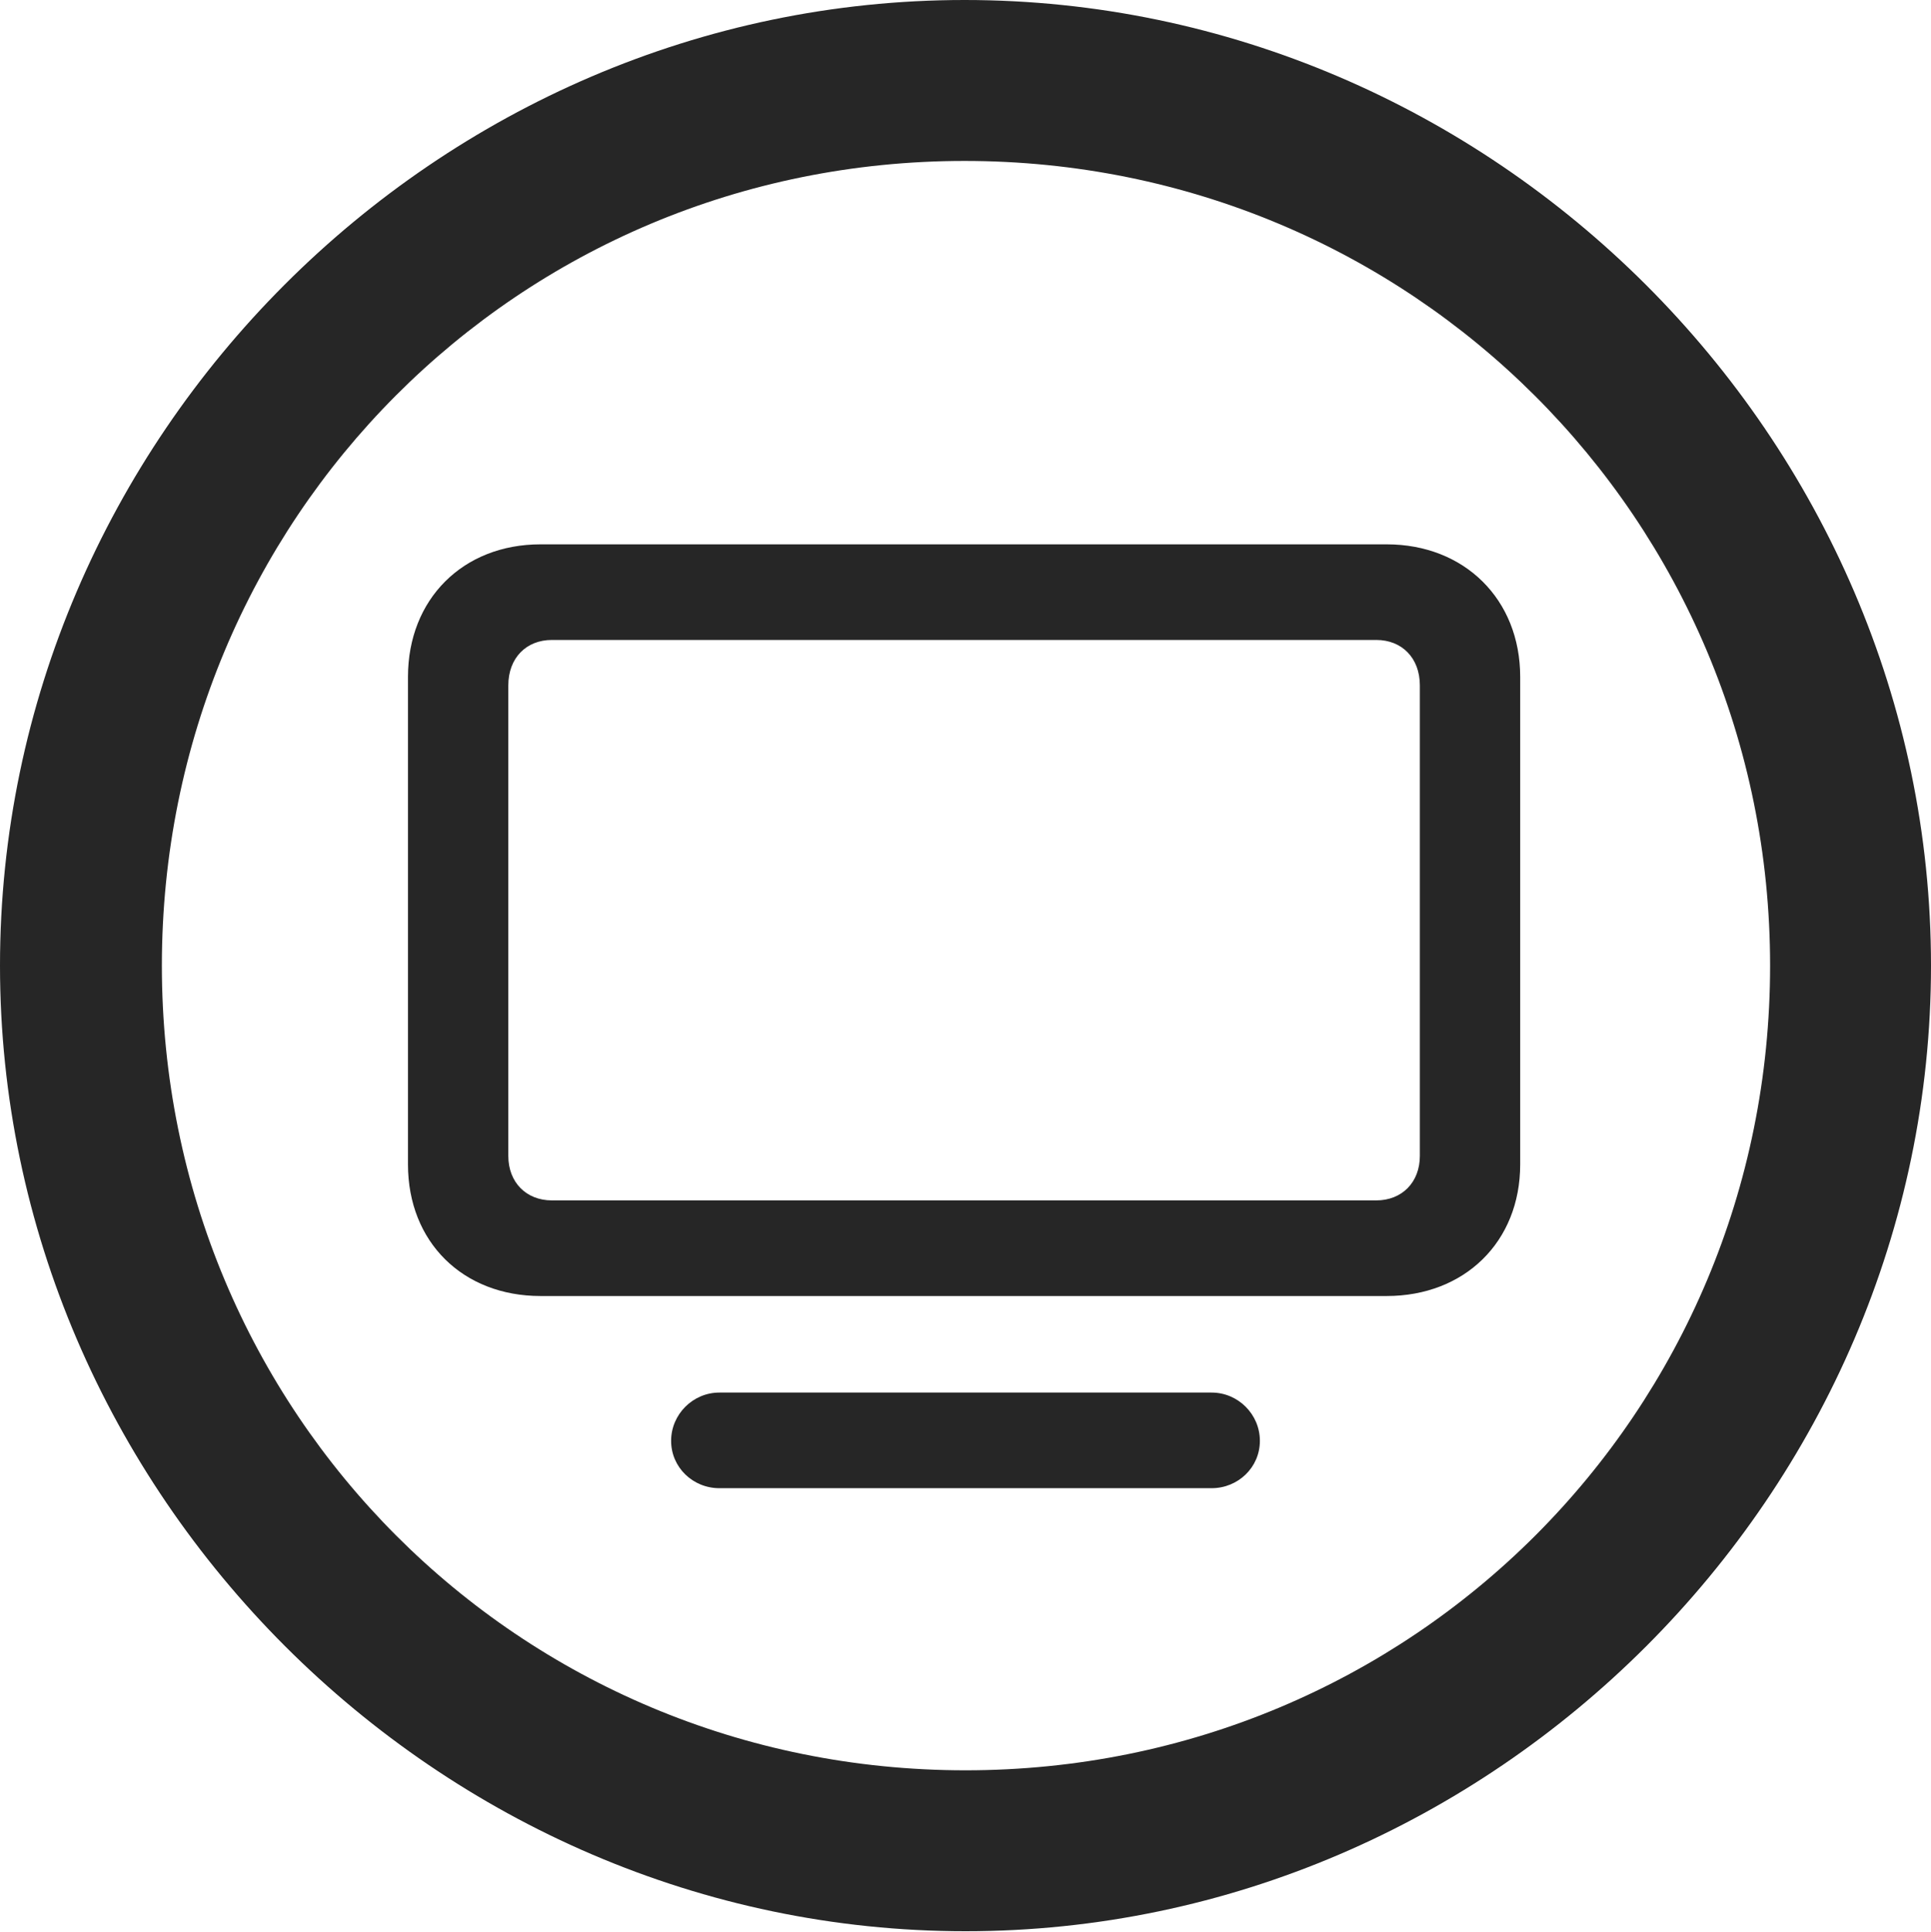 <?xml version="1.0" encoding="UTF-8"?>
<!--Generator: Apple Native CoreSVG 232.5-->
<!DOCTYPE svg
PUBLIC "-//W3C//DTD SVG 1.1//EN"
       "http://www.w3.org/Graphics/SVG/1.1/DTD/svg11.dtd">
<svg version="1.1" xmlns="http://www.w3.org/2000/svg" xmlns:xlink="http://www.w3.org/1999/xlink" width="99.609" height="99.658">
 <g>
  <rect height="99.658" opacity="0" width="99.609" x="0" y="0"/>
  <path d="M49.805 99.609C77.051 99.609 99.609 77.002 99.609 49.805C99.609 22.559 77.002 0 49.756 0C22.559 0 0 22.559 0 49.805C0 77.002 22.607 99.609 49.805 99.609ZM49.805 91.309C26.758 91.309 8.35 72.852 8.35 49.805C8.35 26.758 26.709 8.301 49.756 8.301C72.803 8.301 91.309 26.758 91.309 49.805C91.309 72.852 72.852 91.309 49.805 91.309Z" fill="#000000" fill-opacity="0.85"/>
  <path d="M27.881 66.846L71.533 66.846C75.537 66.846 78.418 64.062 78.418 60.059L78.418 34.912C78.418 30.908 75.537 28.076 71.533 28.076L27.881 28.076C23.877 28.076 21.045 30.908 21.045 34.912L21.045 60.059C21.045 64.062 23.877 66.846 27.881 66.846ZM28.467 61.914C27.148 61.914 26.221 60.986 26.221 59.619L26.221 35.352C26.221 33.935 27.148 33.008 28.467 33.008L70.996 33.008C72.314 33.008 73.242 33.935 73.242 35.352L73.242 59.619C73.242 60.986 72.314 61.914 70.996 61.914ZM37.109 76.758L62.5 76.758C63.867 76.758 64.99 75.684 64.99 74.316C64.99 72.949 63.867 71.826 62.5 71.826L37.109 71.826C35.742 71.826 34.619 72.949 34.619 74.316C34.619 75.684 35.742 76.758 37.109 76.758Z" fill="#000000" fill-opacity="0.85"/>
 </g>
</svg>
